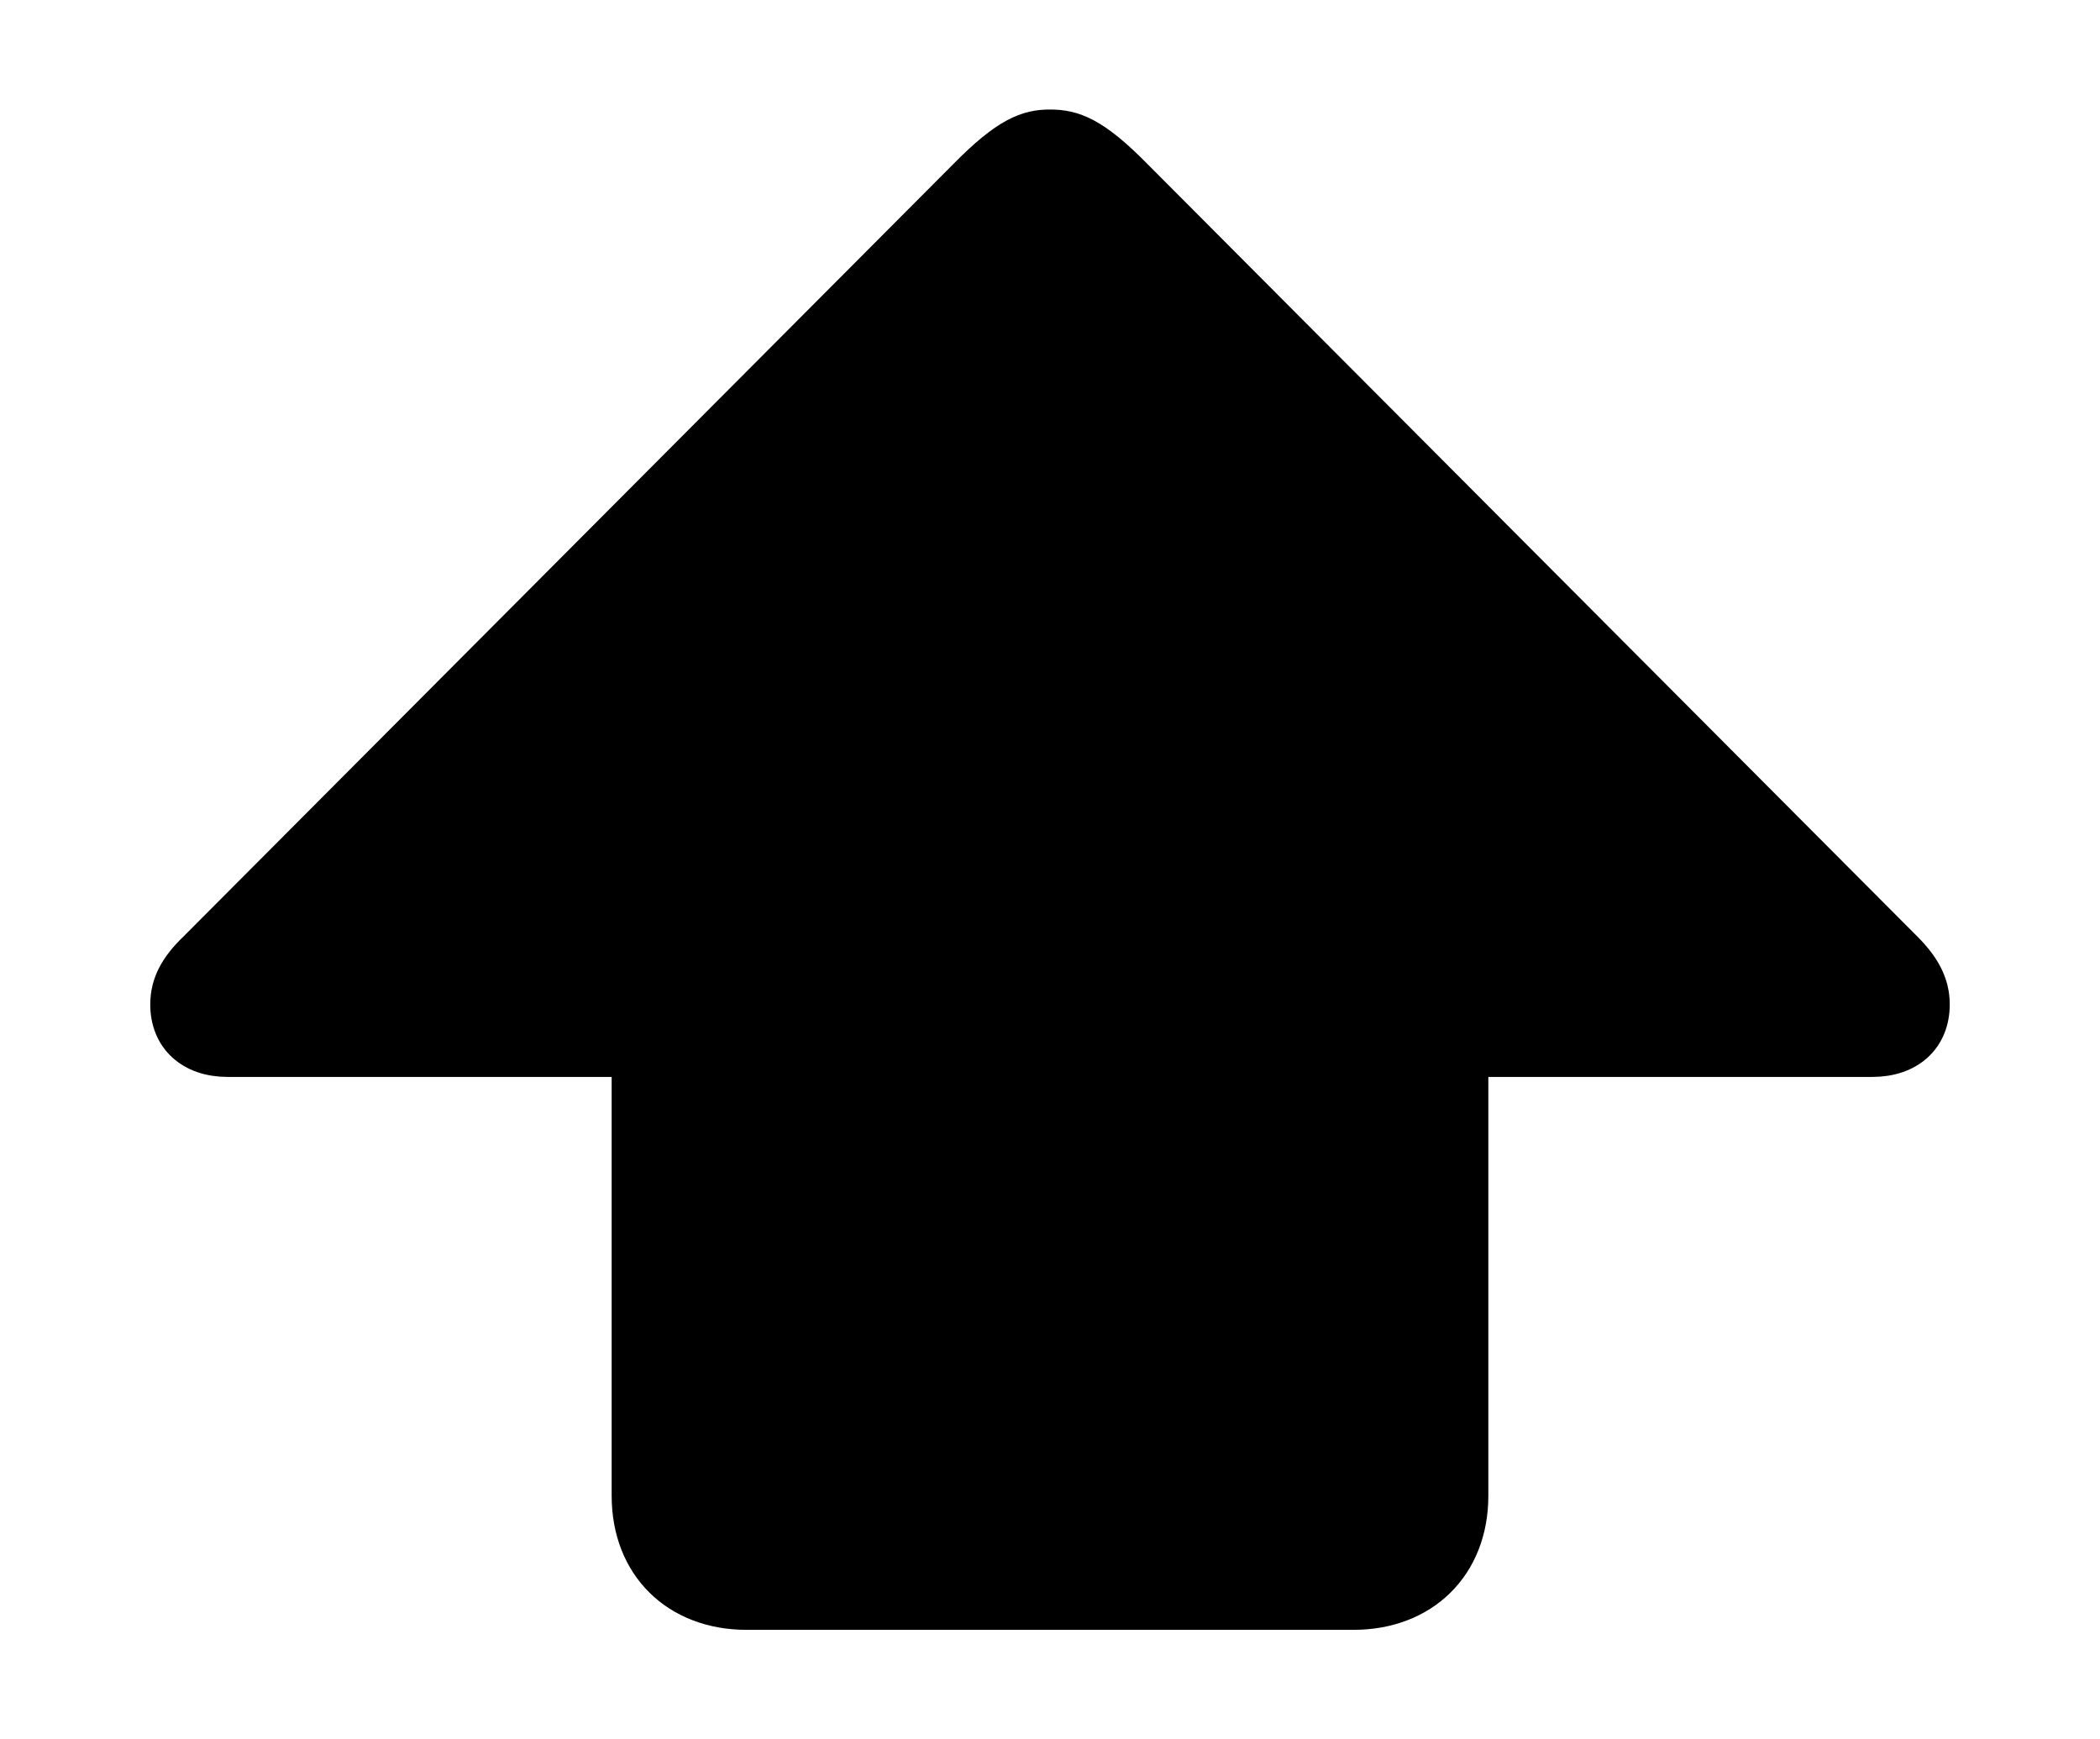 <svg width='54.27px' height='44.945px' direction='ltr' xmlns='http://www.w3.org/2000/svg' version='1.1'>
<g fill-rule='nonzero' transform='scale(1,-1) translate(0,-44.945)'>
<path fill='black' stroke='black' fill-opacity='1.0' stroke-width='1.0' d='
    M 19.293,3.33
    L 34.977,3.33
    C 36.738,3.33 37.963,4.512 37.963,6.295
    L 37.963,17.617
    L 48.383,17.617
    C 49.307,17.617 49.887,18.154 49.887,18.992
    C 49.887,19.508 49.65,19.938 49.199,20.389
    L 29.305,40.348
    C 28.23,41.443 27.715,41.615 27.135,41.615
    C 26.576,41.615 26.061,41.443 24.986,40.348
    L 5.092,20.389
    C 4.619,19.938 4.383,19.508 4.383,18.992
    C 4.383,18.154 4.963,17.617 5.887,17.617
    L 16.307,17.617
    L 16.307,6.295
    C 16.307,4.512 17.531,3.33 19.293,3.33
    Z
' />
</g>
</svg>
